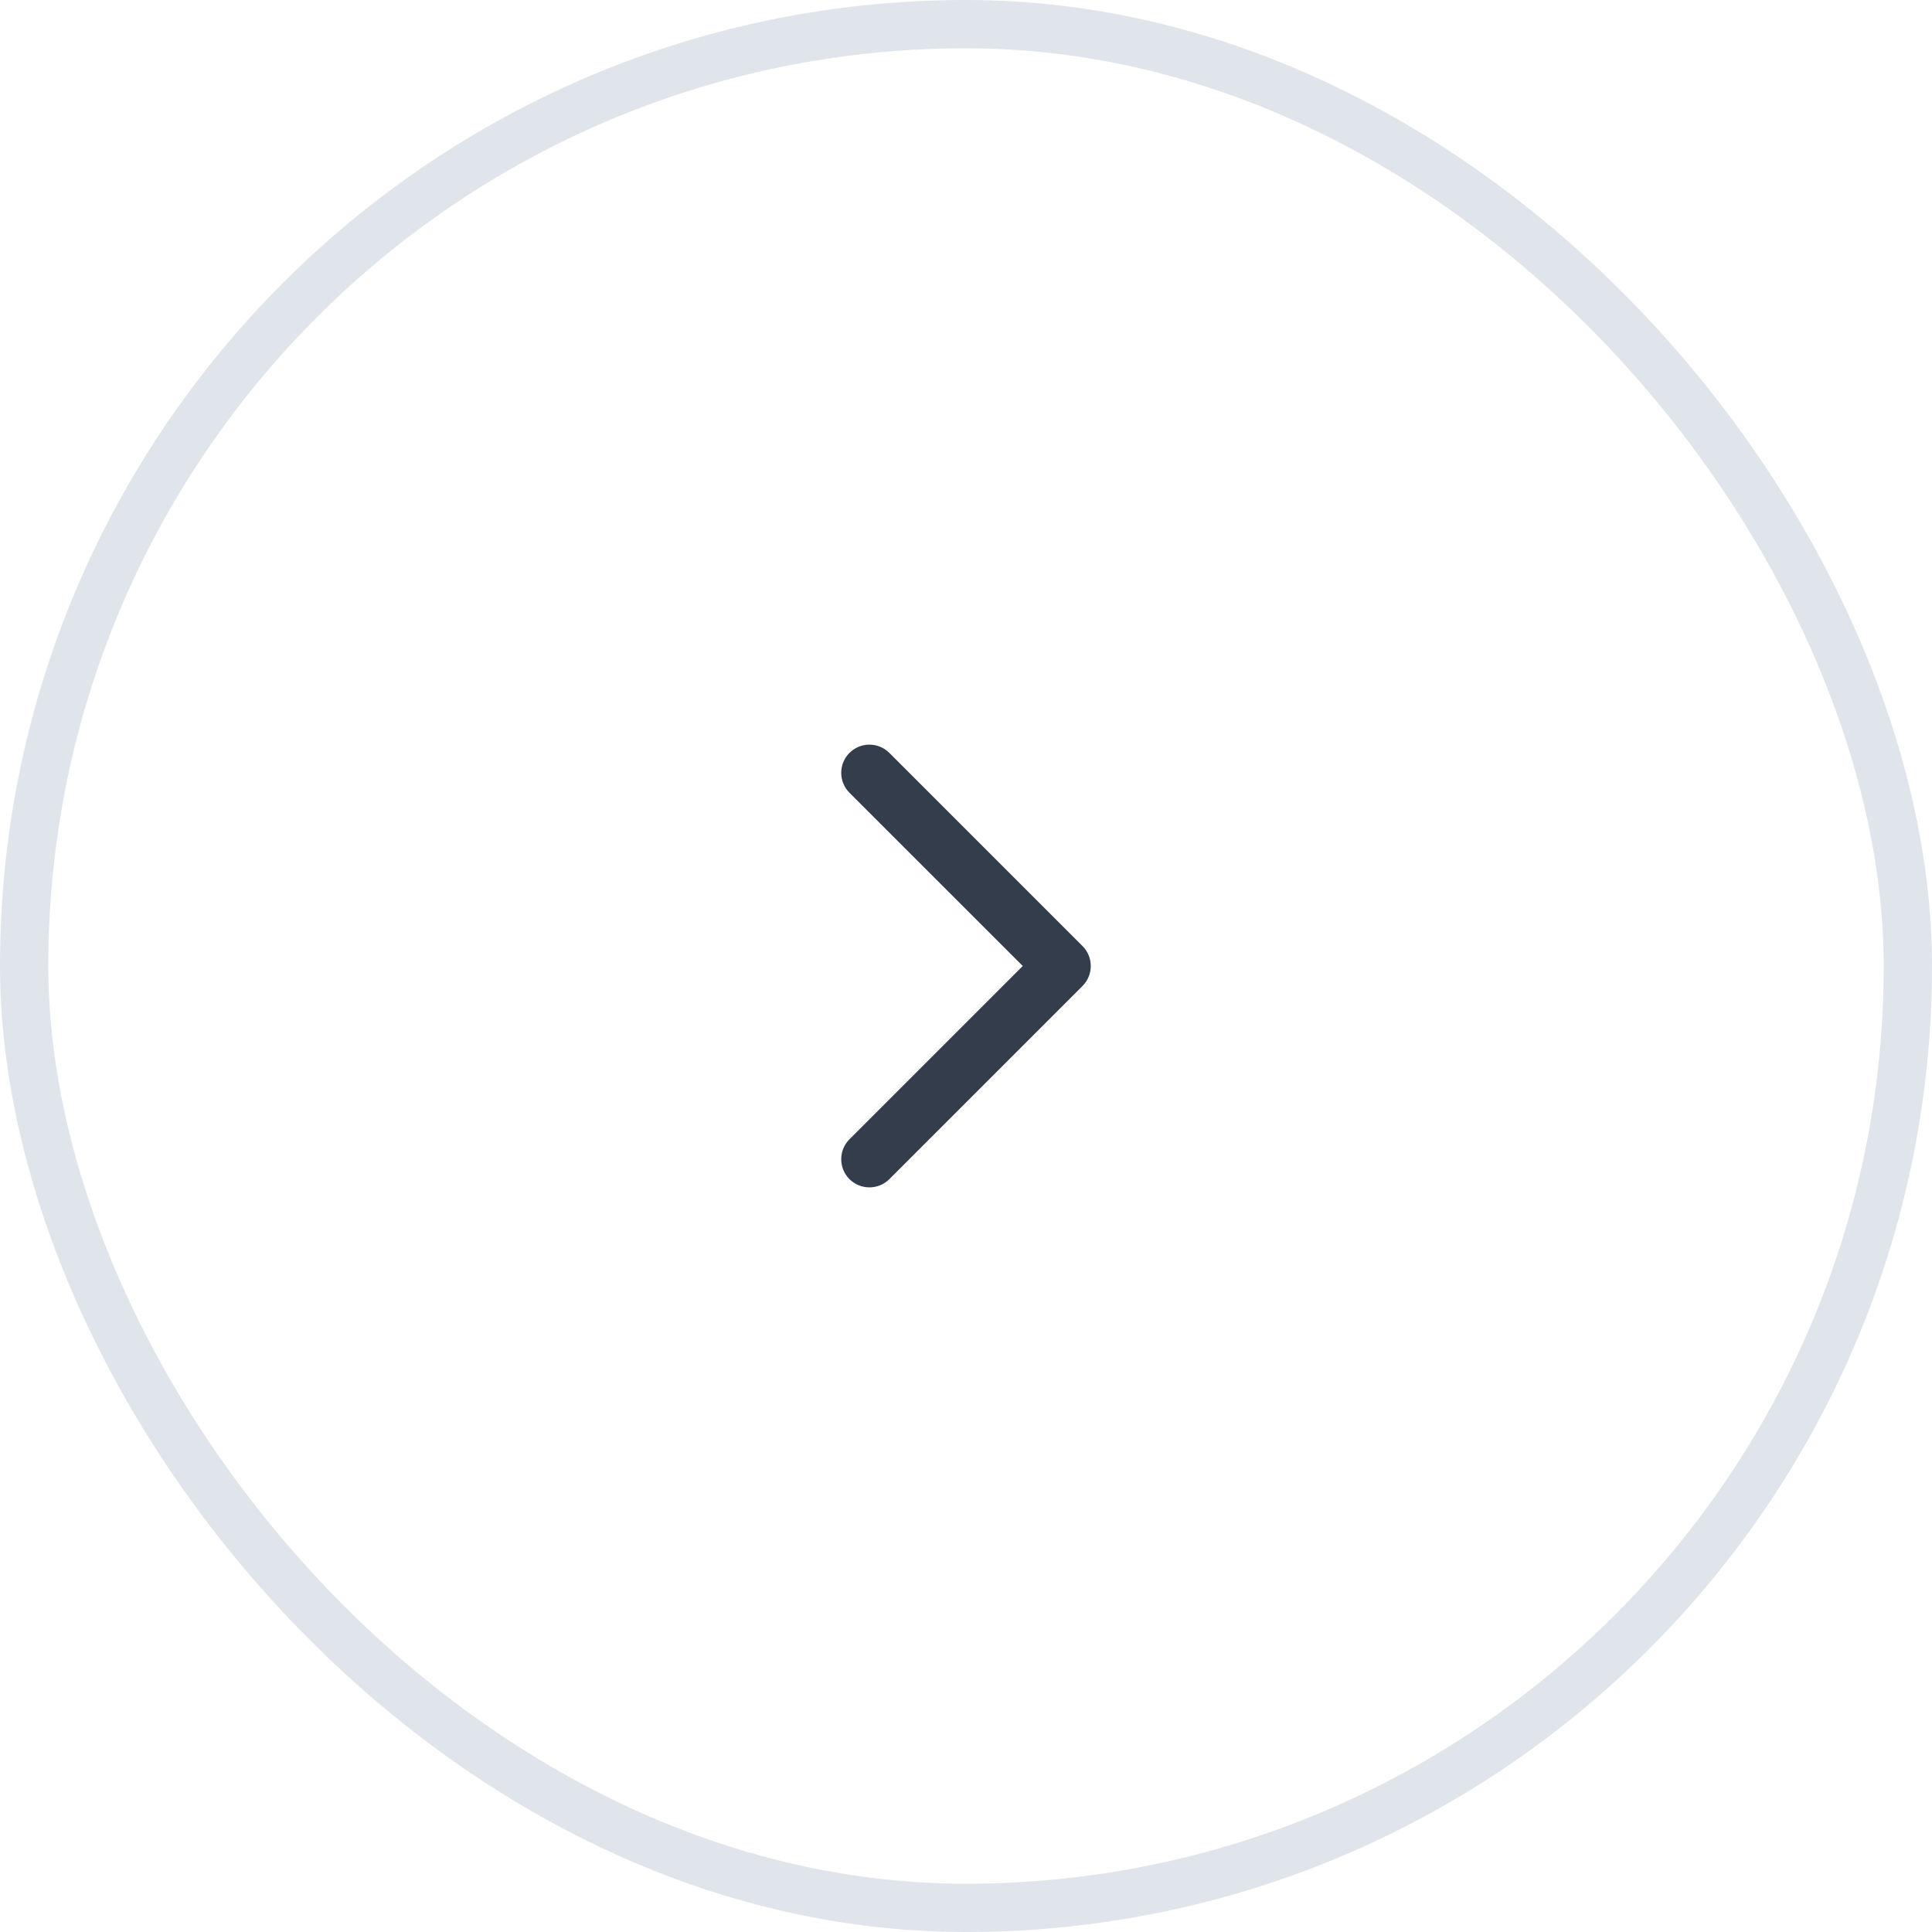 <svg width="40" height="40" viewBox="0 0 40 40" fill="none" xmlns="http://www.w3.org/2000/svg">
<rect x="0.5" y="0.5" width="39" height="39" rx="19.5" stroke="#E0E5EB"/>
<path fill-rule="evenodd" clip-rule="evenodd" d="M17.587 15.588C17.815 15.36 18.185 15.36 18.413 15.588L22.413 19.588C22.64 19.815 22.64 20.185 22.413 20.413L18.413 24.413C18.185 24.64 17.815 24.64 17.587 24.413C17.36 24.185 17.36 23.815 17.587 23.588L21.175 20L17.587 16.413C17.36 16.185 17.36 15.815 17.587 15.588Z" fill="#333D4C"/>
</svg>
